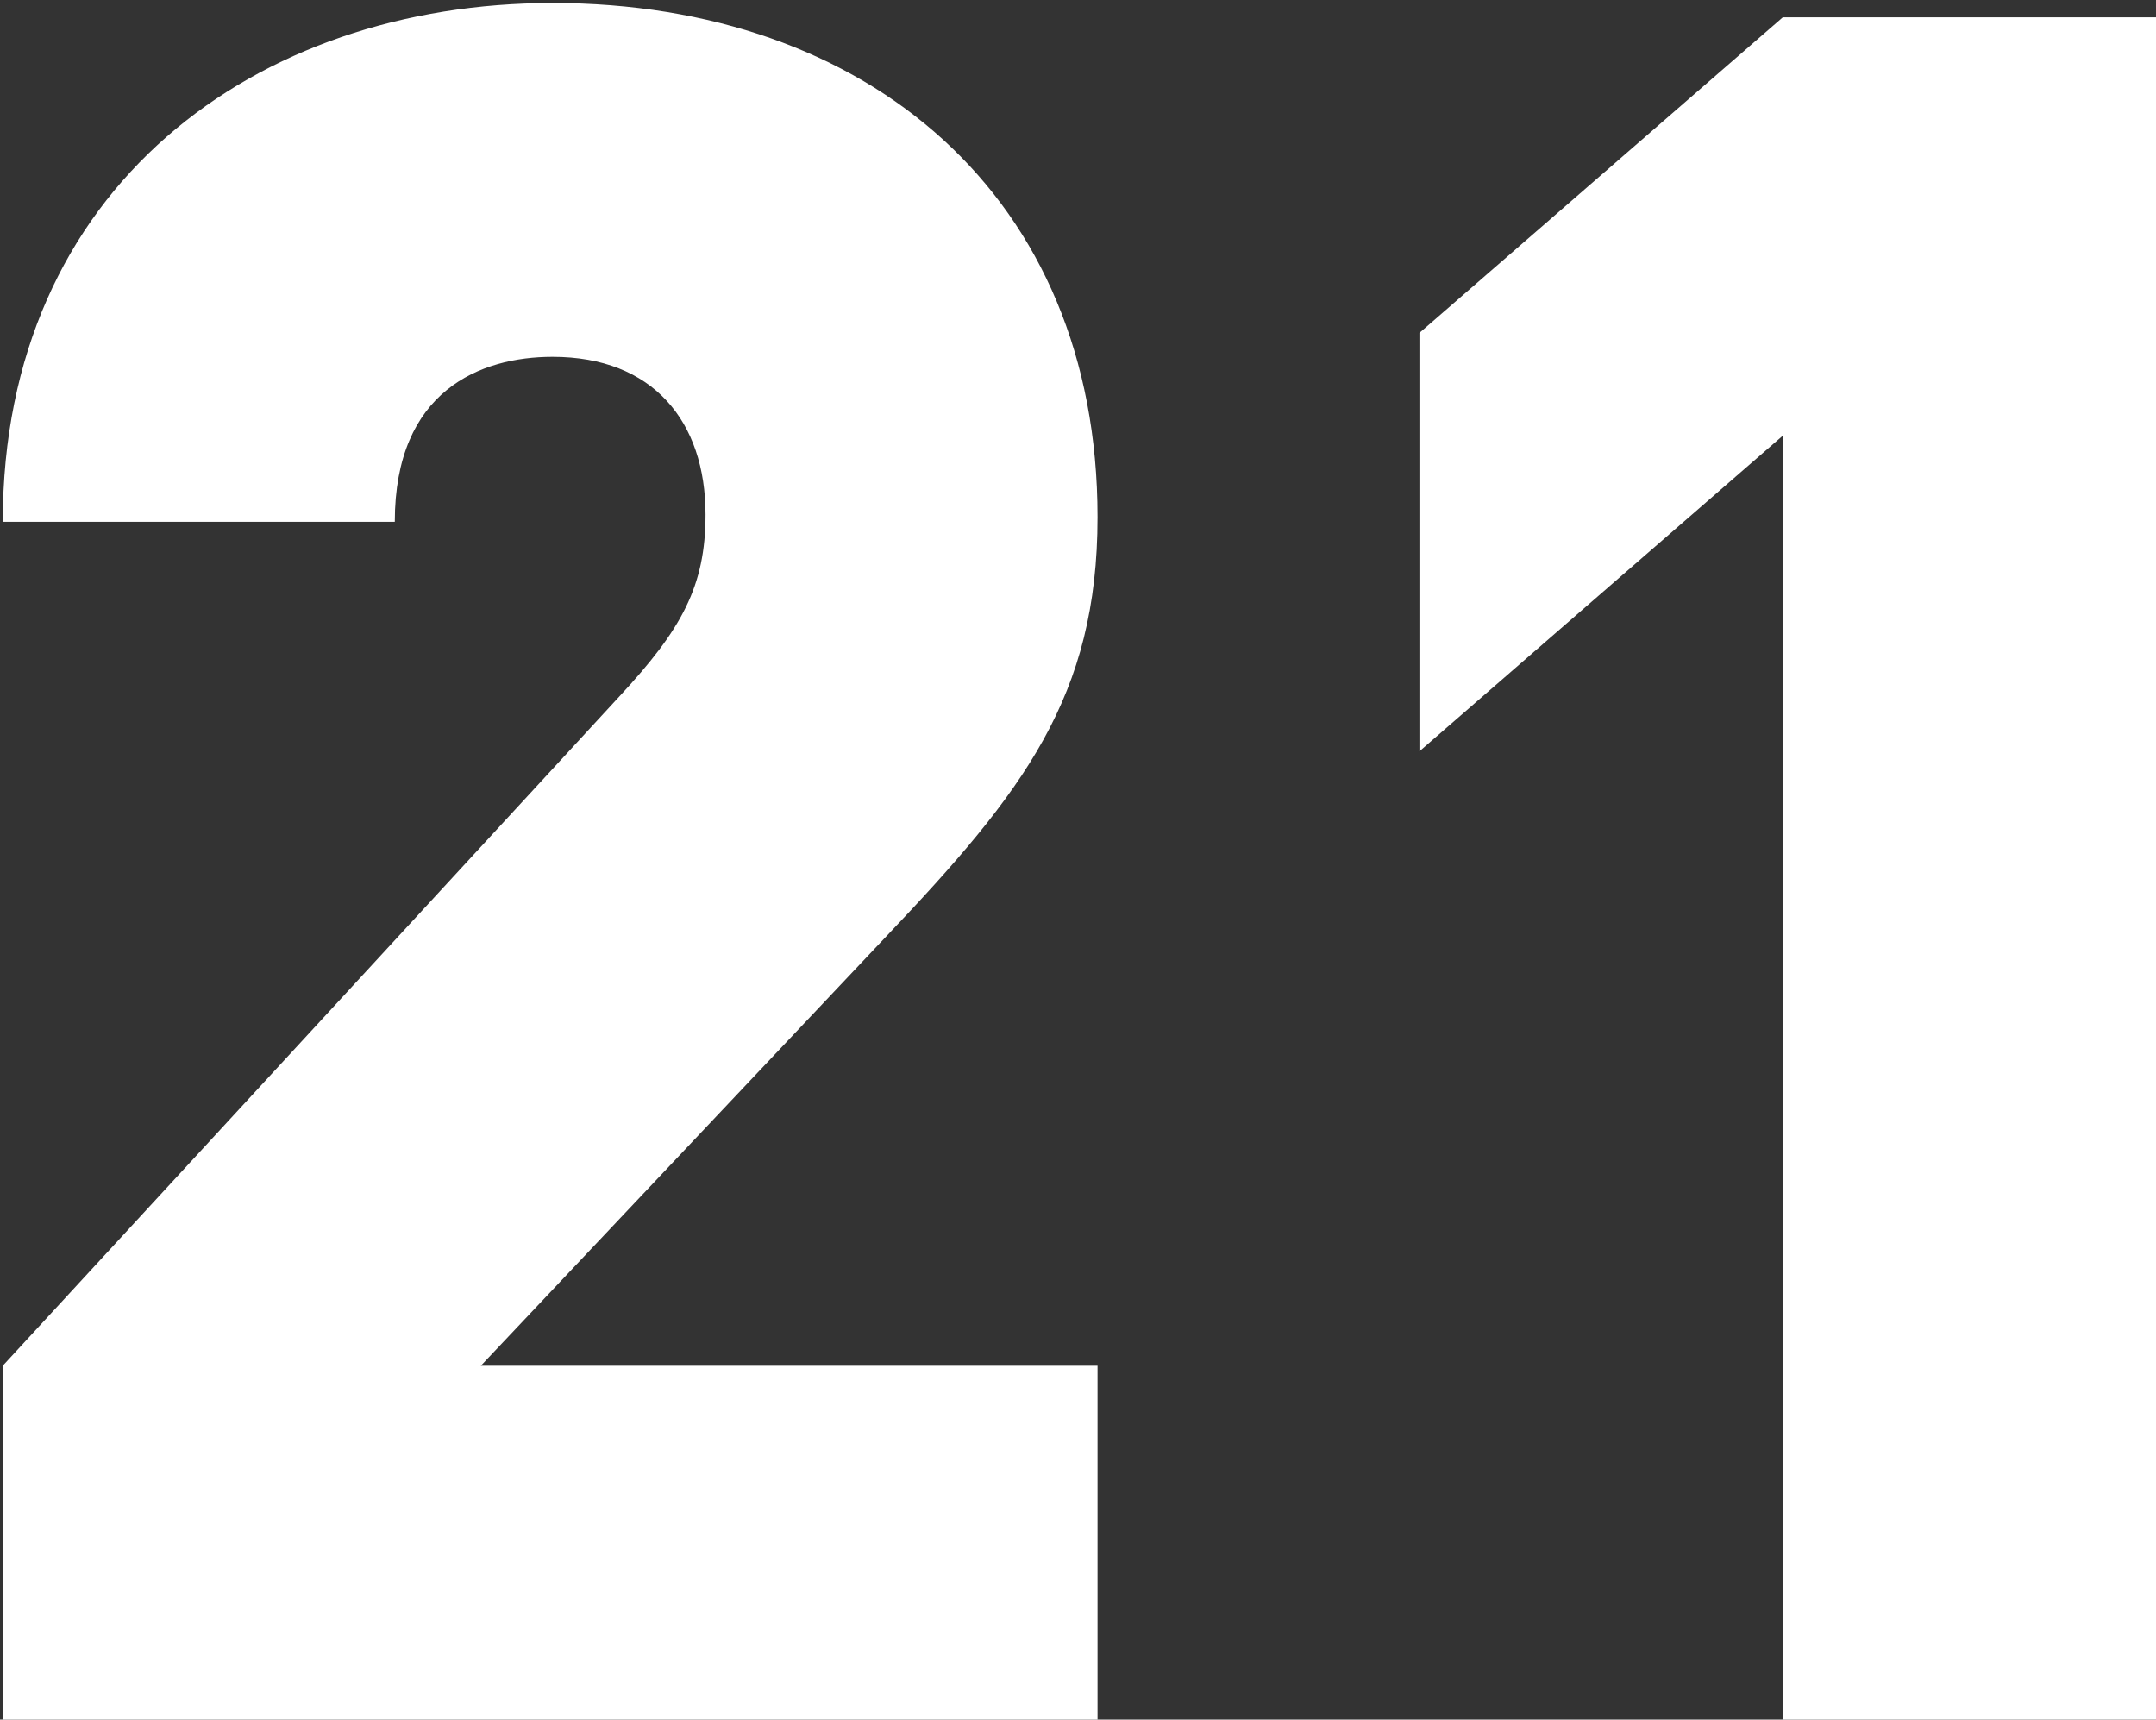 <svg width="696" height="555" viewBox="0 0 696 555" fill="none" xmlns="http://www.w3.org/2000/svg">
<rect x="0" y="0" width="696" height="555" fill="#333333" stroke="none"/>
<path d="M354.308 555V440.797H155.225L286.403 301.902C330.387 255.604 354.308 224.738 354.308 166.865C354.308 63.466 280.23 0.963 178.374 0.963C82.691 0.963 0.897 60.379 0.897 168.409H127.446C127.446 125.968 155.225 115.165 178.374 115.165C210.783 115.165 227.759 136 227.759 166.094C227.759 189.243 220.042 203.132 199.98 224.738L0.897 440.797V555H354.308ZM702.058 555V5.593H575.509L458.22 107.449V242.486L575.509 140.63V555H702.058Z" fill="white"/>
</svg>
